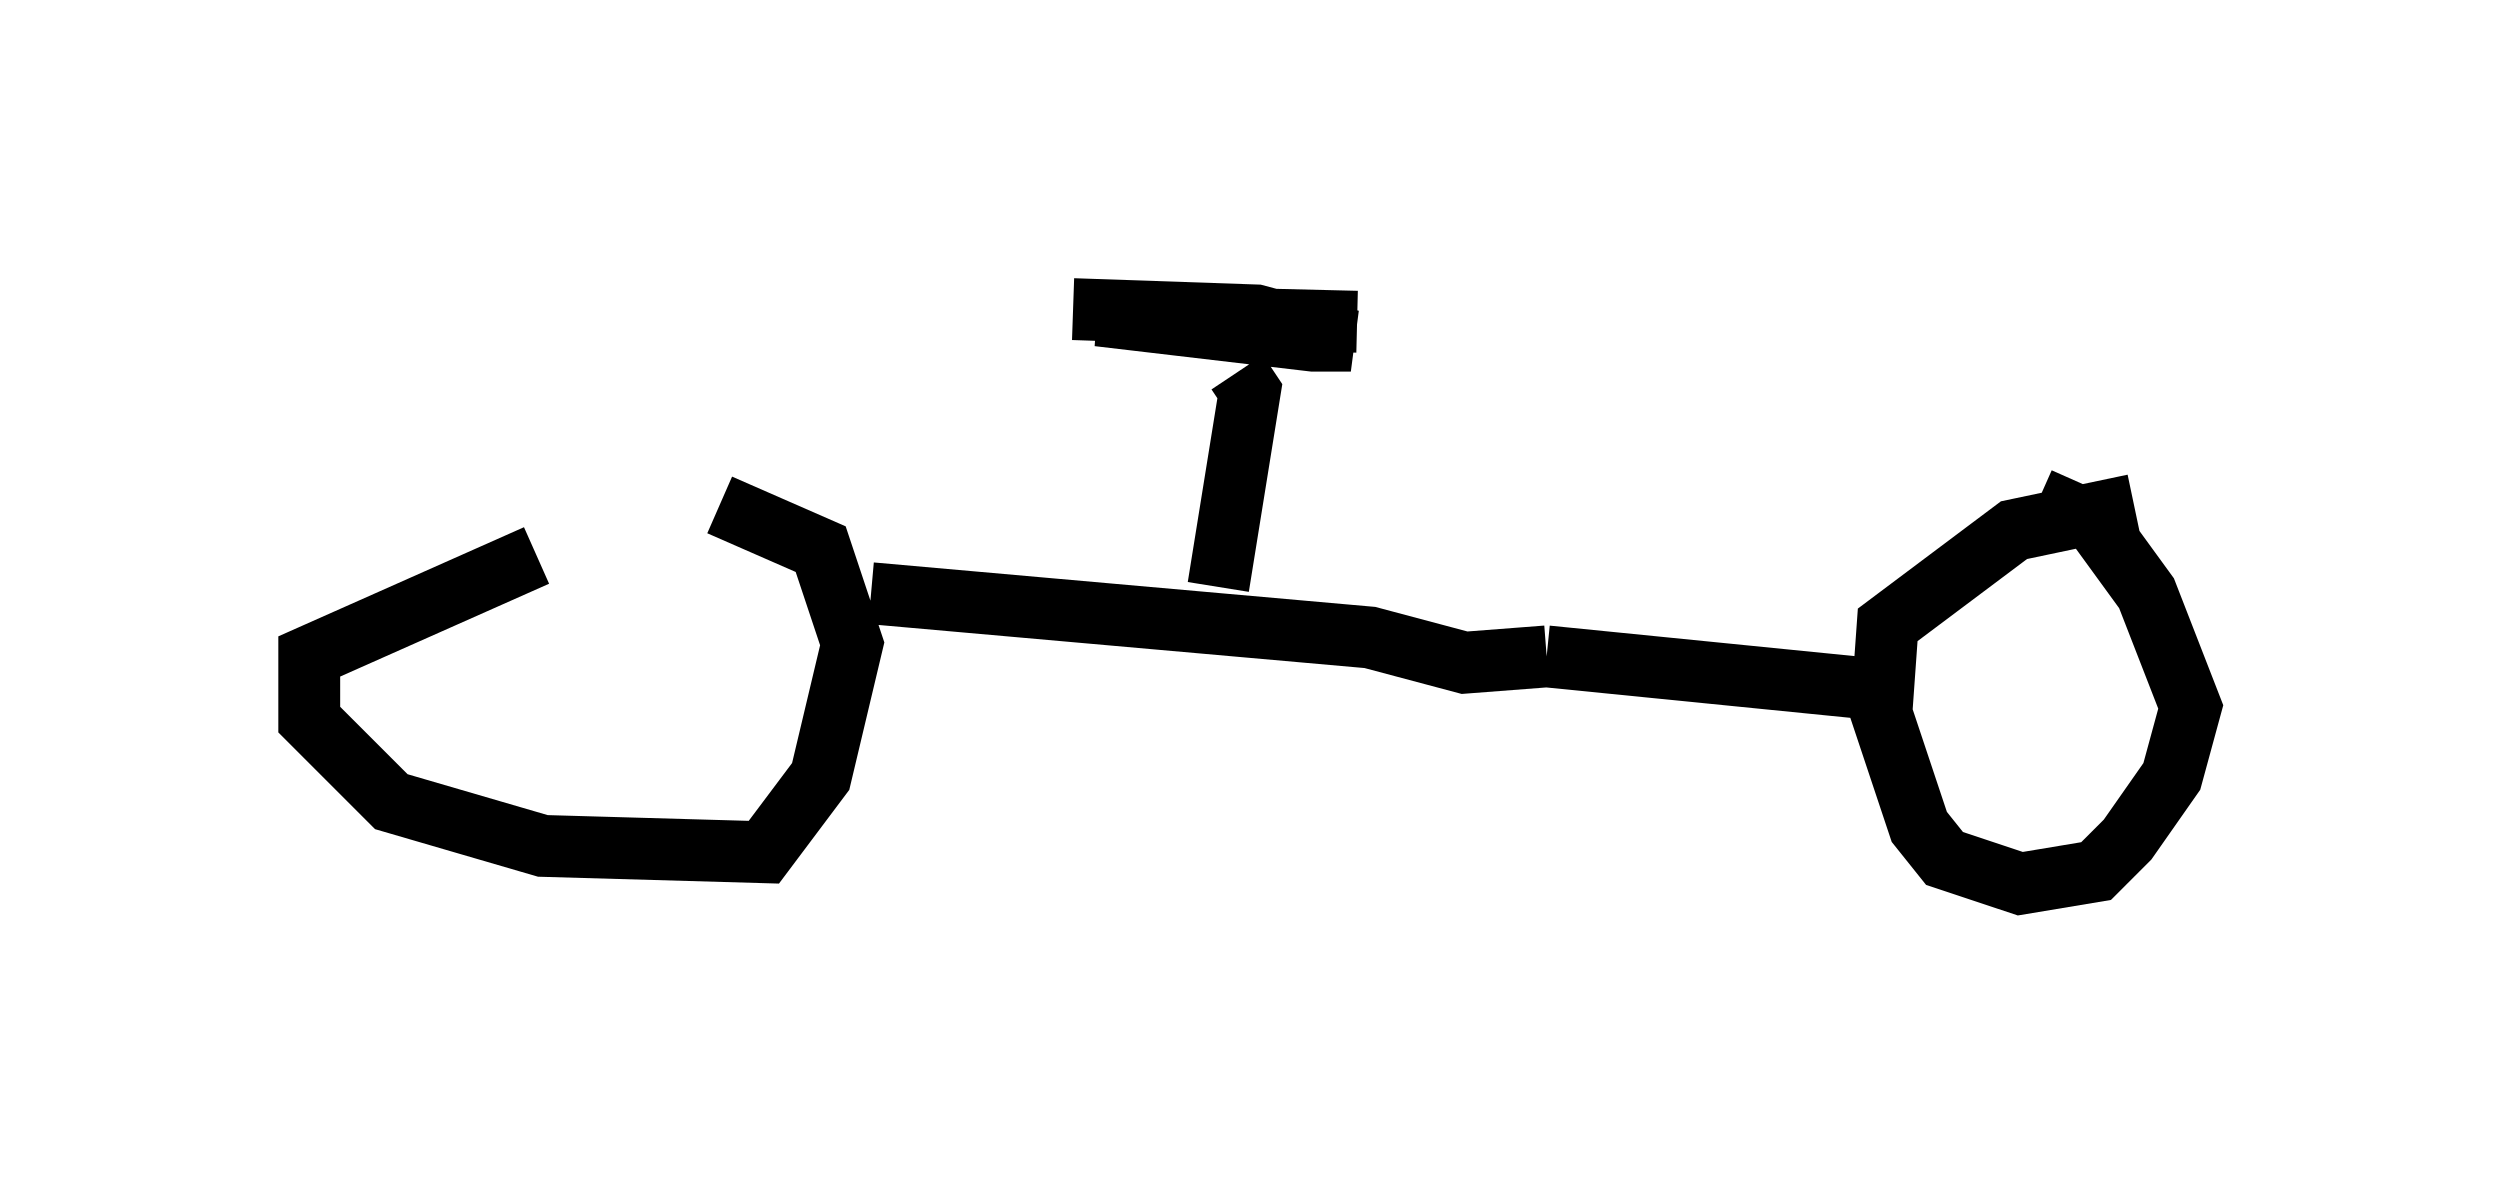 <?xml version="1.0" encoding="utf-8" ?>
<svg baseProfile="full" height="19.29" version="1.1" width="40.421" xmlns="http://www.w3.org/2000/svg" xmlns:ev="http://www.w3.org/2001/xml-events" xmlns:xlink="http://www.w3.org/1999/xlink"><defs /><rect fill="white" height="19.29" width="40.421" x="0" y="0" /><path d="M16.331, 7.246 m-7.656, 1.735 l-3.675, 1.633 0.0, 1.021 l1.327, 1.327 2.45, 0.715 l3.573, 0.102 0.919, -1.225 l0.51, -2.144 -0.51, -1.531 l-1.633, -0.715 m22.867, 0.0 l-1.94, 0.408 -2.042, 1.531 l-0.102, 1.429 0.613, 1.838 l0.408, 0.51 1.225, 0.408 l1.225, -0.204 0.51, -0.51 l0.715, -1.021 0.306, -1.123 l-0.715, -1.838 -0.817, -1.123 l-0.919, -0.408 m-18.886, 1.531 l8.065, 0.715 1.531, 0.408 l1.327, -0.102 m0.0, 0.0 l0.0, 0.0 m0.0, 0.0 l0.0, 0.0 m0.0, 0.0 l5.104, 0.51 m-10.413, -1.633 l0.51, -3.165 -0.204, -0.306 m-2.654, -1.021 l2.96, 0.102 1.531, 0.408 l-0.613, 0.0 -3.471, -0.408 l4.185, 0.102 " fill="none" stroke="black" stroke-width="1" /></svg>